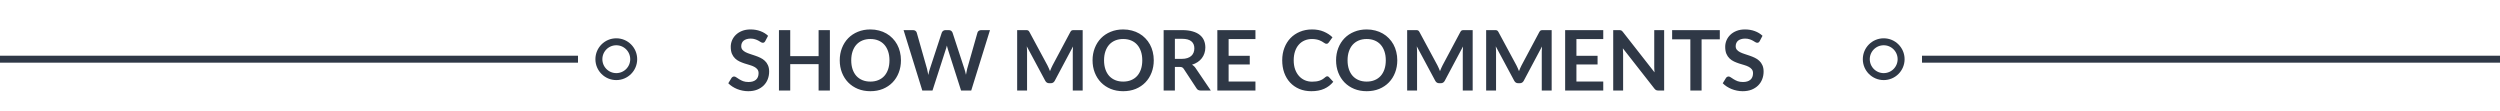 <svg width="359" height="16" viewBox="0 0 359 16" fill="none" xmlns="http://www.w3.org/2000/svg">
<line y1="8.5" x2="83" y2="8.5" stroke="#2F3846"/>
<line x1="276" y1="8.5" x2="359" y2="8.5" stroke="#2F3846"/>
<circle cx="88.5" cy="8.5" r="2.5" stroke="#2F3846"/>
<circle cx="270.5" cy="8.5" r="2.5" stroke="#2F3846"/>
<path d="M109.891 5.902C109.843 5.986 109.791 6.048 109.735 6.088C109.683 6.124 109.617 6.142 109.537 6.142C109.453 6.142 109.361 6.112 109.261 6.052C109.165 5.988 109.049 5.918 108.913 5.842C108.777 5.766 108.617 5.698 108.433 5.638C108.253 5.574 108.039 5.542 107.791 5.542C107.567 5.542 107.371 5.57 107.203 5.626C107.035 5.678 106.893 5.752 106.777 5.848C106.665 5.944 106.581 6.06 106.525 6.196C106.469 6.328 106.441 6.474 106.441 6.634C106.441 6.838 106.497 7.008 106.609 7.144C106.725 7.28 106.877 7.396 107.065 7.492C107.253 7.588 107.467 7.674 107.707 7.75C107.947 7.826 108.193 7.908 108.445 7.996C108.697 8.08 108.943 8.18 109.183 8.296C109.423 8.408 109.637 8.552 109.825 8.728C110.013 8.9 110.163 9.112 110.275 9.364C110.391 9.616 110.449 9.922 110.449 10.282C110.449 10.674 110.381 11.042 110.245 11.386C110.113 11.726 109.917 12.024 109.657 12.28C109.401 12.532 109.087 12.732 108.715 12.88C108.343 13.024 107.917 13.096 107.437 13.096C107.161 13.096 106.889 13.068 106.621 13.012C106.353 12.96 106.095 12.884 105.847 12.784C105.603 12.684 105.373 12.564 105.157 12.424C104.941 12.284 104.749 12.128 104.581 11.956L105.055 11.182C105.095 11.126 105.147 11.08 105.211 11.044C105.275 11.004 105.343 10.984 105.415 10.984C105.515 10.984 105.623 11.026 105.739 11.11C105.855 11.19 105.993 11.28 106.153 11.38C106.313 11.48 106.499 11.572 106.711 11.656C106.927 11.736 107.185 11.776 107.485 11.776C107.945 11.776 108.301 11.668 108.553 11.452C108.805 11.232 108.931 10.918 108.931 10.51C108.931 10.282 108.873 10.096 108.757 9.952C108.645 9.808 108.495 9.688 108.307 9.592C108.119 9.492 107.905 9.408 107.665 9.34C107.425 9.272 107.181 9.198 106.933 9.118C106.685 9.038 106.441 8.942 106.201 8.83C105.961 8.718 105.747 8.572 105.559 8.392C105.371 8.212 105.219 7.988 105.103 7.72C104.991 7.448 104.935 7.114 104.935 6.718C104.935 6.402 104.997 6.094 105.121 5.794C105.249 5.494 105.433 5.228 105.673 4.996C105.913 4.764 106.209 4.578 106.561 4.438C106.913 4.298 107.317 4.228 107.773 4.228C108.285 4.228 108.757 4.308 109.189 4.468C109.621 4.628 109.989 4.852 110.293 5.14L109.891 5.902ZM119.171 4.324V13H117.551V9.208H113.477V13H111.857V4.324H113.477V8.056H117.551V4.324H119.171ZM129.377 8.662C129.377 9.298 129.271 9.888 129.059 10.432C128.851 10.972 128.555 11.44 128.171 11.836C127.787 12.232 127.325 12.542 126.785 12.766C126.245 12.986 125.645 13.096 124.985 13.096C124.329 13.096 123.731 12.986 123.191 12.766C122.651 12.542 122.187 12.232 121.799 11.836C121.415 11.44 121.117 10.972 120.905 10.432C120.693 9.888 120.587 9.298 120.587 8.662C120.587 8.026 120.693 7.438 120.905 6.898C121.117 6.354 121.415 5.884 121.799 5.488C122.187 5.092 122.651 4.784 123.191 4.564C123.731 4.34 124.329 4.228 124.985 4.228C125.425 4.228 125.839 4.28 126.227 4.384C126.615 4.484 126.971 4.628 127.295 4.816C127.619 5 127.909 5.226 128.165 5.494C128.425 5.758 128.645 6.054 128.825 6.382C129.005 6.71 129.141 7.066 129.233 7.45C129.329 7.834 129.377 8.238 129.377 8.662ZM127.727 8.662C127.727 8.186 127.663 7.76 127.535 7.384C127.407 7.004 127.225 6.682 126.989 6.418C126.753 6.154 126.465 5.952 126.125 5.812C125.789 5.672 125.409 5.602 124.985 5.602C124.561 5.602 124.179 5.672 123.839 5.812C123.503 5.952 123.215 6.154 122.975 6.418C122.739 6.682 122.557 7.004 122.429 7.384C122.301 7.76 122.237 8.186 122.237 8.662C122.237 9.138 122.301 9.566 122.429 9.946C122.557 10.322 122.739 10.642 122.975 10.906C123.215 11.166 123.503 11.366 123.839 11.506C124.179 11.646 124.561 11.716 124.985 11.716C125.409 11.716 125.789 11.646 126.125 11.506C126.465 11.366 126.753 11.166 126.989 10.906C127.225 10.642 127.407 10.322 127.535 9.946C127.663 9.566 127.727 9.138 127.727 8.662ZM142.162 4.324L139.468 13H138.01L136.114 7.072C136.062 6.928 136.014 6.752 135.97 6.544C135.946 6.644 135.922 6.738 135.898 6.826C135.874 6.914 135.848 6.996 135.82 7.072L133.906 13H132.442L129.754 4.324H131.104C131.244 4.324 131.36 4.358 131.452 4.426C131.548 4.49 131.612 4.578 131.644 4.69L133.12 9.88C133.152 10.008 133.182 10.148 133.21 10.3C133.242 10.448 133.274 10.604 133.306 10.768C133.338 10.6 133.372 10.442 133.408 10.294C133.448 10.146 133.49 10.008 133.534 9.88L135.238 4.69C135.27 4.598 135.332 4.514 135.424 4.438C135.52 4.362 135.636 4.324 135.772 4.324H136.246C136.386 4.324 136.5 4.358 136.588 4.426C136.676 4.494 136.742 4.582 136.786 4.69L138.484 9.88C138.568 10.128 138.644 10.414 138.712 10.738C138.764 10.422 138.822 10.136 138.886 9.88L140.362 4.69C140.386 4.59 140.446 4.504 140.542 4.432C140.642 4.36 140.76 4.324 140.896 4.324H142.162ZM155.472 4.324V13H154.05V7.396C154.05 7.172 154.062 6.93 154.086 6.67L151.464 11.596C151.34 11.832 151.15 11.95 150.894 11.95H150.666C150.41 11.95 150.22 11.832 150.096 11.596L147.444 6.652C147.456 6.784 147.466 6.914 147.474 7.042C147.482 7.17 147.486 7.288 147.486 7.396V13H146.064V4.324H147.282C147.354 4.324 147.416 4.326 147.468 4.33C147.52 4.334 147.566 4.344 147.606 4.36C147.65 4.376 147.688 4.402 147.72 4.438C147.756 4.474 147.79 4.522 147.822 4.582L150.42 9.4C150.488 9.528 150.55 9.66 150.606 9.796C150.666 9.932 150.724 10.072 150.78 10.216C150.836 10.068 150.894 9.926 150.954 9.79C151.014 9.65 151.078 9.516 151.146 9.388L153.708 4.582C153.74 4.522 153.774 4.474 153.81 4.438C153.846 4.402 153.884 4.376 153.924 4.36C153.968 4.344 154.016 4.334 154.068 4.33C154.12 4.326 154.182 4.324 154.254 4.324H155.472ZM165.681 8.662C165.681 9.298 165.575 9.888 165.363 10.432C165.155 10.972 164.859 11.44 164.475 11.836C164.091 12.232 163.629 12.542 163.089 12.766C162.549 12.986 161.949 13.096 161.289 13.096C160.633 13.096 160.035 12.986 159.495 12.766C158.955 12.542 158.491 12.232 158.103 11.836C157.719 11.44 157.421 10.972 157.209 10.432C156.997 9.888 156.891 9.298 156.891 8.662C156.891 8.026 156.997 7.438 157.209 6.898C157.421 6.354 157.719 5.884 158.103 5.488C158.491 5.092 158.955 4.784 159.495 4.564C160.035 4.34 160.633 4.228 161.289 4.228C161.729 4.228 162.143 4.28 162.531 4.384C162.919 4.484 163.275 4.628 163.599 4.816C163.923 5 164.213 5.226 164.469 5.494C164.729 5.758 164.949 6.054 165.129 6.382C165.309 6.71 165.445 7.066 165.537 7.45C165.633 7.834 165.681 8.238 165.681 8.662ZM164.031 8.662C164.031 8.186 163.967 7.76 163.839 7.384C163.711 7.004 163.529 6.682 163.293 6.418C163.057 6.154 162.769 5.952 162.429 5.812C162.093 5.672 161.713 5.602 161.289 5.602C160.865 5.602 160.483 5.672 160.143 5.812C159.807 5.952 159.519 6.154 159.279 6.418C159.043 6.682 158.861 7.004 158.733 7.384C158.605 7.76 158.541 8.186 158.541 8.662C158.541 9.138 158.605 9.566 158.733 9.946C158.861 10.322 159.043 10.642 159.279 10.906C159.519 11.166 159.807 11.366 160.143 11.506C160.483 11.646 160.865 11.716 161.289 11.716C161.713 11.716 162.093 11.646 162.429 11.506C162.769 11.366 163.057 11.166 163.293 10.906C163.529 10.642 163.711 10.322 163.839 9.946C163.967 9.566 164.031 9.138 164.031 8.662ZM169.721 8.452C170.025 8.452 170.289 8.414 170.513 8.338C170.741 8.262 170.927 8.158 171.071 8.026C171.219 7.89 171.329 7.73 171.401 7.546C171.473 7.362 171.509 7.16 171.509 6.94C171.509 6.5 171.363 6.162 171.071 5.926C170.783 5.69 170.341 5.572 169.745 5.572H168.713V8.452H169.721ZM173.873 13H172.415C172.139 13 171.939 12.892 171.815 12.676L169.991 9.898C169.923 9.794 169.847 9.72 169.763 9.676C169.683 9.632 169.563 9.61 169.403 9.61H168.713V13H167.099V4.324H169.745C170.333 4.324 170.837 4.386 171.257 4.51C171.681 4.63 172.027 4.8 172.295 5.02C172.567 5.24 172.767 5.504 172.895 5.812C173.023 6.116 173.087 6.452 173.087 6.82C173.087 7.112 173.043 7.388 172.955 7.648C172.871 7.908 172.747 8.144 172.583 8.356C172.423 8.568 172.223 8.754 171.983 8.914C171.747 9.074 171.477 9.2 171.173 9.292C171.277 9.352 171.373 9.424 171.461 9.508C171.549 9.588 171.629 9.684 171.701 9.796L173.873 13ZM176.43 5.608V8.014H179.466V9.256H176.43V11.71H180.282V13H174.81V4.324H180.282V5.608H176.43ZM190.588 10.954C190.676 10.954 190.754 10.988 190.822 11.056L191.458 11.746C191.106 12.182 190.672 12.516 190.156 12.748C189.644 12.98 189.028 13.096 188.308 13.096C187.664 13.096 187.084 12.986 186.568 12.766C186.056 12.546 185.618 12.24 185.254 11.848C184.89 11.456 184.61 10.988 184.414 10.444C184.222 9.9 184.126 9.306 184.126 8.662C184.126 8.01 184.23 7.414 184.438 6.874C184.646 6.33 184.938 5.862 185.314 5.47C185.694 5.078 186.146 4.774 186.67 4.558C187.194 4.338 187.774 4.228 188.41 4.228C189.042 4.228 189.602 4.332 190.09 4.54C190.582 4.748 191 5.02 191.344 5.356L190.804 6.106C190.772 6.154 190.73 6.196 190.678 6.232C190.63 6.268 190.562 6.286 190.474 6.286C190.414 6.286 190.352 6.27 190.288 6.238C190.224 6.202 190.154 6.16 190.078 6.112C190.002 6.06 189.914 6.004 189.814 5.944C189.714 5.884 189.598 5.83 189.466 5.782C189.334 5.73 189.18 5.688 189.004 5.656C188.832 5.62 188.632 5.602 188.404 5.602C188.016 5.602 187.66 5.672 187.336 5.812C187.016 5.948 186.74 6.148 186.508 6.412C186.276 6.672 186.096 6.992 185.968 7.372C185.84 7.748 185.776 8.178 185.776 8.662C185.776 9.15 185.844 9.584 185.98 9.964C186.12 10.344 186.308 10.664 186.544 10.924C186.78 11.184 187.058 11.384 187.378 11.524C187.698 11.66 188.042 11.728 188.41 11.728C188.63 11.728 188.828 11.716 189.004 11.692C189.184 11.668 189.348 11.63 189.496 11.578C189.648 11.526 189.79 11.46 189.922 11.38C190.058 11.296 190.192 11.194 190.324 11.074C190.364 11.038 190.406 11.01 190.45 10.99C190.494 10.966 190.54 10.954 190.588 10.954ZM200.65 8.662C200.65 9.298 200.544 9.888 200.332 10.432C200.124 10.972 199.828 11.44 199.444 11.836C199.06 12.232 198.598 12.542 198.058 12.766C197.518 12.986 196.918 13.096 196.258 13.096C195.602 13.096 195.004 12.986 194.464 12.766C193.924 12.542 193.46 12.232 193.072 11.836C192.688 11.44 192.39 10.972 192.178 10.432C191.966 9.888 191.86 9.298 191.86 8.662C191.86 8.026 191.966 7.438 192.178 6.898C192.39 6.354 192.688 5.884 193.072 5.488C193.46 5.092 193.924 4.784 194.464 4.564C195.004 4.34 195.602 4.228 196.258 4.228C196.698 4.228 197.112 4.28 197.5 4.384C197.888 4.484 198.244 4.628 198.568 4.816C198.892 5 199.182 5.226 199.438 5.494C199.698 5.758 199.918 6.054 200.098 6.382C200.278 6.71 200.414 7.066 200.506 7.45C200.602 7.834 200.65 8.238 200.65 8.662ZM199 8.662C199 8.186 198.936 7.76 198.808 7.384C198.68 7.004 198.498 6.682 198.262 6.418C198.026 6.154 197.738 5.952 197.398 5.812C197.062 5.672 196.682 5.602 196.258 5.602C195.834 5.602 195.452 5.672 195.112 5.812C194.776 5.952 194.488 6.154 194.248 6.418C194.012 6.682 193.83 7.004 193.702 7.384C193.574 7.76 193.51 8.186 193.51 8.662C193.51 9.138 193.574 9.566 193.702 9.946C193.83 10.322 194.012 10.642 194.248 10.906C194.488 11.166 194.776 11.366 195.112 11.506C195.452 11.646 195.834 11.716 196.258 11.716C196.682 11.716 197.062 11.646 197.398 11.506C197.738 11.366 198.026 11.166 198.262 10.906C198.498 10.642 198.68 10.322 198.808 9.946C198.936 9.566 199 9.138 199 8.662ZM211.476 4.324V13H210.054V7.396C210.054 7.172 210.066 6.93 210.09 6.67L207.468 11.596C207.344 11.832 207.154 11.95 206.898 11.95H206.67C206.414 11.95 206.224 11.832 206.1 11.596L203.448 6.652C203.46 6.784 203.47 6.914 203.478 7.042C203.486 7.17 203.49 7.288 203.49 7.396V13H202.068V4.324H203.286C203.358 4.324 203.42 4.326 203.472 4.33C203.524 4.334 203.57 4.344 203.61 4.36C203.654 4.376 203.692 4.402 203.724 4.438C203.76 4.474 203.794 4.522 203.826 4.582L206.424 9.4C206.492 9.528 206.554 9.66 206.61 9.796C206.67 9.932 206.728 10.072 206.784 10.216C206.84 10.068 206.898 9.926 206.958 9.79C207.018 9.65 207.082 9.516 207.15 9.388L209.712 4.582C209.744 4.522 209.778 4.474 209.814 4.438C209.85 4.402 209.888 4.376 209.928 4.36C209.972 4.344 210.02 4.334 210.072 4.33C210.124 4.326 210.186 4.324 210.258 4.324H211.476ZM222.819 4.324V13H221.397V7.396C221.397 7.172 221.409 6.93 221.433 6.67L218.811 11.596C218.687 11.832 218.497 11.95 218.241 11.95H218.013C217.757 11.95 217.567 11.832 217.443 11.596L214.791 6.652C214.803 6.784 214.813 6.914 214.821 7.042C214.829 7.17 214.833 7.288 214.833 7.396V13H213.411V4.324H214.629C214.701 4.324 214.763 4.326 214.815 4.33C214.867 4.334 214.913 4.344 214.953 4.36C214.997 4.376 215.035 4.402 215.067 4.438C215.103 4.474 215.137 4.522 215.169 4.582L217.767 9.4C217.835 9.528 217.897 9.66 217.953 9.796C218.013 9.932 218.071 10.072 218.127 10.216C218.183 10.068 218.241 9.926 218.301 9.79C218.361 9.65 218.425 9.516 218.493 9.388L221.055 4.582C221.087 4.522 221.121 4.474 221.157 4.438C221.193 4.402 221.231 4.376 221.271 4.36C221.315 4.344 221.363 4.334 221.415 4.33C221.467 4.326 221.529 4.324 221.601 4.324H222.819ZM226.375 5.608V8.014H229.411V9.256H226.375V11.71H230.227V13H224.755V4.324H230.227V5.608H226.375ZM238.971 4.324V13H238.143C238.015 13 237.907 12.98 237.819 12.94C237.735 12.896 237.653 12.824 237.573 12.724L233.043 6.94C233.067 7.204 233.079 7.448 233.079 7.672V13H231.657V4.324H232.503C232.571 4.324 232.629 4.328 232.677 4.336C232.729 4.34 232.773 4.352 232.809 4.372C232.849 4.388 232.887 4.414 232.923 4.45C232.959 4.482 232.999 4.526 233.043 4.582L237.591 10.39C237.579 10.25 237.569 10.112 237.561 9.976C237.553 9.84 237.549 9.714 237.549 9.598V4.324H238.971ZM246.964 5.65H244.348V13H242.734V5.65H240.118V4.324H246.964V5.65ZM252.695 5.902C252.647 5.986 252.595 6.048 252.539 6.088C252.487 6.124 252.421 6.142 252.341 6.142C252.257 6.142 252.165 6.112 252.065 6.052C251.969 5.988 251.853 5.918 251.717 5.842C251.581 5.766 251.421 5.698 251.237 5.638C251.057 5.574 250.843 5.542 250.595 5.542C250.371 5.542 250.175 5.57 250.007 5.626C249.839 5.678 249.697 5.752 249.581 5.848C249.469 5.944 249.385 6.06 249.329 6.196C249.273 6.328 249.245 6.474 249.245 6.634C249.245 6.838 249.301 7.008 249.413 7.144C249.529 7.28 249.681 7.396 249.869 7.492C250.057 7.588 250.271 7.674 250.511 7.75C250.751 7.826 250.997 7.908 251.249 7.996C251.501 8.08 251.747 8.18 251.987 8.296C252.227 8.408 252.441 8.552 252.629 8.728C252.817 8.9 252.967 9.112 253.079 9.364C253.195 9.616 253.253 9.922 253.253 10.282C253.253 10.674 253.185 11.042 253.049 11.386C252.917 11.726 252.721 12.024 252.461 12.28C252.205 12.532 251.891 12.732 251.519 12.88C251.147 13.024 250.721 13.096 250.241 13.096C249.965 13.096 249.693 13.068 249.425 13.012C249.157 12.96 248.899 12.884 248.651 12.784C248.407 12.684 248.177 12.564 247.961 12.424C247.745 12.284 247.553 12.128 247.385 11.956L247.859 11.182C247.899 11.126 247.951 11.08 248.015 11.044C248.079 11.004 248.147 10.984 248.219 10.984C248.319 10.984 248.427 11.026 248.543 11.11C248.659 11.19 248.797 11.28 248.957 11.38C249.117 11.48 249.303 11.572 249.515 11.656C249.731 11.736 249.989 11.776 250.289 11.776C250.749 11.776 251.105 11.668 251.357 11.452C251.609 11.232 251.735 10.918 251.735 10.51C251.735 10.282 251.677 10.096 251.561 9.952C251.449 9.808 251.299 9.688 251.111 9.592C250.923 9.492 250.709 9.408 250.469 9.34C250.229 9.272 249.985 9.198 249.737 9.118C249.489 9.038 249.245 8.942 249.005 8.83C248.765 8.718 248.551 8.572 248.363 8.392C248.175 8.212 248.023 7.988 247.907 7.72C247.795 7.448 247.739 7.114 247.739 6.718C247.739 6.402 247.801 6.094 247.925 5.794C248.053 5.494 248.237 5.228 248.477 4.996C248.717 4.764 249.013 4.578 249.365 4.438C249.717 4.298 250.121 4.228 250.577 4.228C251.089 4.228 251.561 4.308 251.993 4.468C252.425 4.628 252.793 4.852 253.097 5.14L252.695 5.902Z" fill="#2F3846"/>
</svg>
